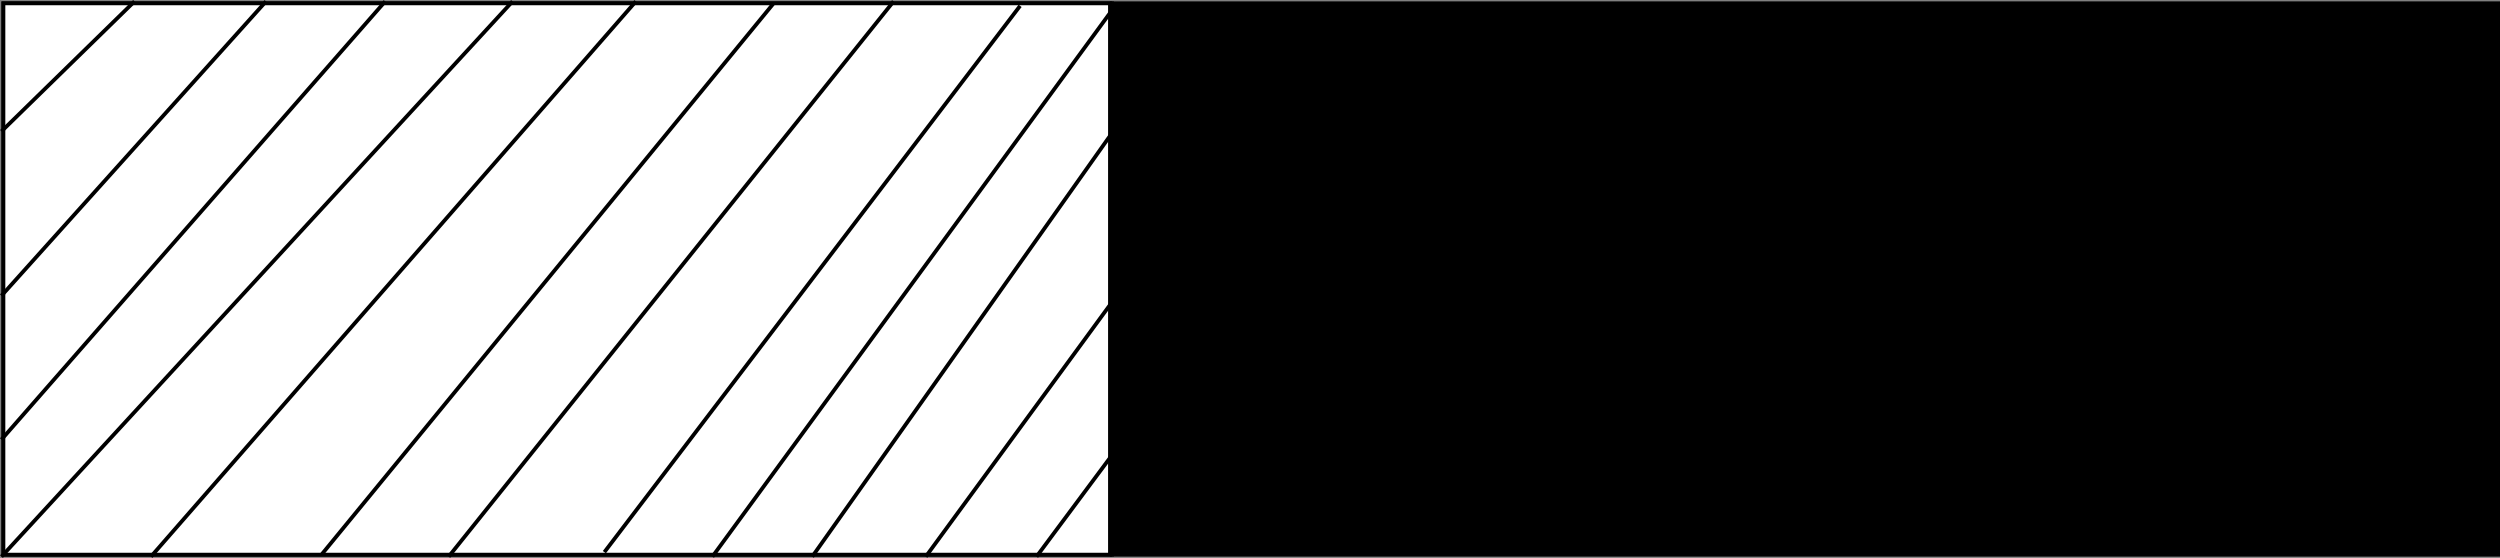 <svg xmlns="http://www.w3.org/2000/svg" viewBox="0 0 648.38 144.7"><rect x="0" y="0" width="648.38" height="144.7" fill="#808080" stroke="none"/><defs><style>.cls-1{fill:#fff;}.cls-2{fill:none;stroke:#000;stroke-miterlimit:10;}</style></defs><title>progress-bar</title><g id="Layer_1" data-name="Layer 1"><rect x="0.88" y="0.86" width="647" height="143"/><path d="M703.42,178.92v142h-646v-142h646m1-1h-648v144h648v-144Z" transform="translate(-56.04 -177.56)"/></g><g id="rect"><rect class="cls-1" x="0.88" y="0.86" width="287" height="143"/><path d="M343.42,178.92v142h-286v-142h286m1-1h-288v144h288v-144Z" transform="translate(-56.04 -177.56)"/></g><g id="Layer_2" data-name="Layer 2"><line class="cls-2" x1="288.38" y1="0.36" x2="288.38" y2="144.36"/><line class="cls-2" x1="0.38" y1="34.07" x2="34.88" y2="0.36"/><line class="cls-2" x1="0.38" y1="76.7" x2="68.99" y2="0.36"/><line class="cls-2" x1="0.38" y1="114" x2="99.89" y2="0.36"/><line class="cls-2" x1="0.38" y1="144.36" x2="132.93" y2="0.36"/><line class="cls-2" x1="39.15" y1="144.36" x2="164.91" y2="0.36"/><line class="cls-2" x1="83.51" y1="143.69" x2="200.5" y2="1.03"/><line class="cls-2" x1="116.36" y1="144.36" x2="231.75" y2="0.36"/><line class="cls-2" x1="156.74" y1="143.2" x2="264.56" y2="1.52"/><line class="cls-2" x1="288.38" y1="2.68" x2="184.76" y2="144.36"/><line class="cls-2" x1="210.65" y1="144.36" x2="288.38" y2="34.53"/><line class="cls-2" x1="240.1" y1="144.36" x2="288.38" y2="78.39"/><line class="cls-2" x1="268.82" y1="144.36" x2="288.38" y2="118.07"/></g></svg>